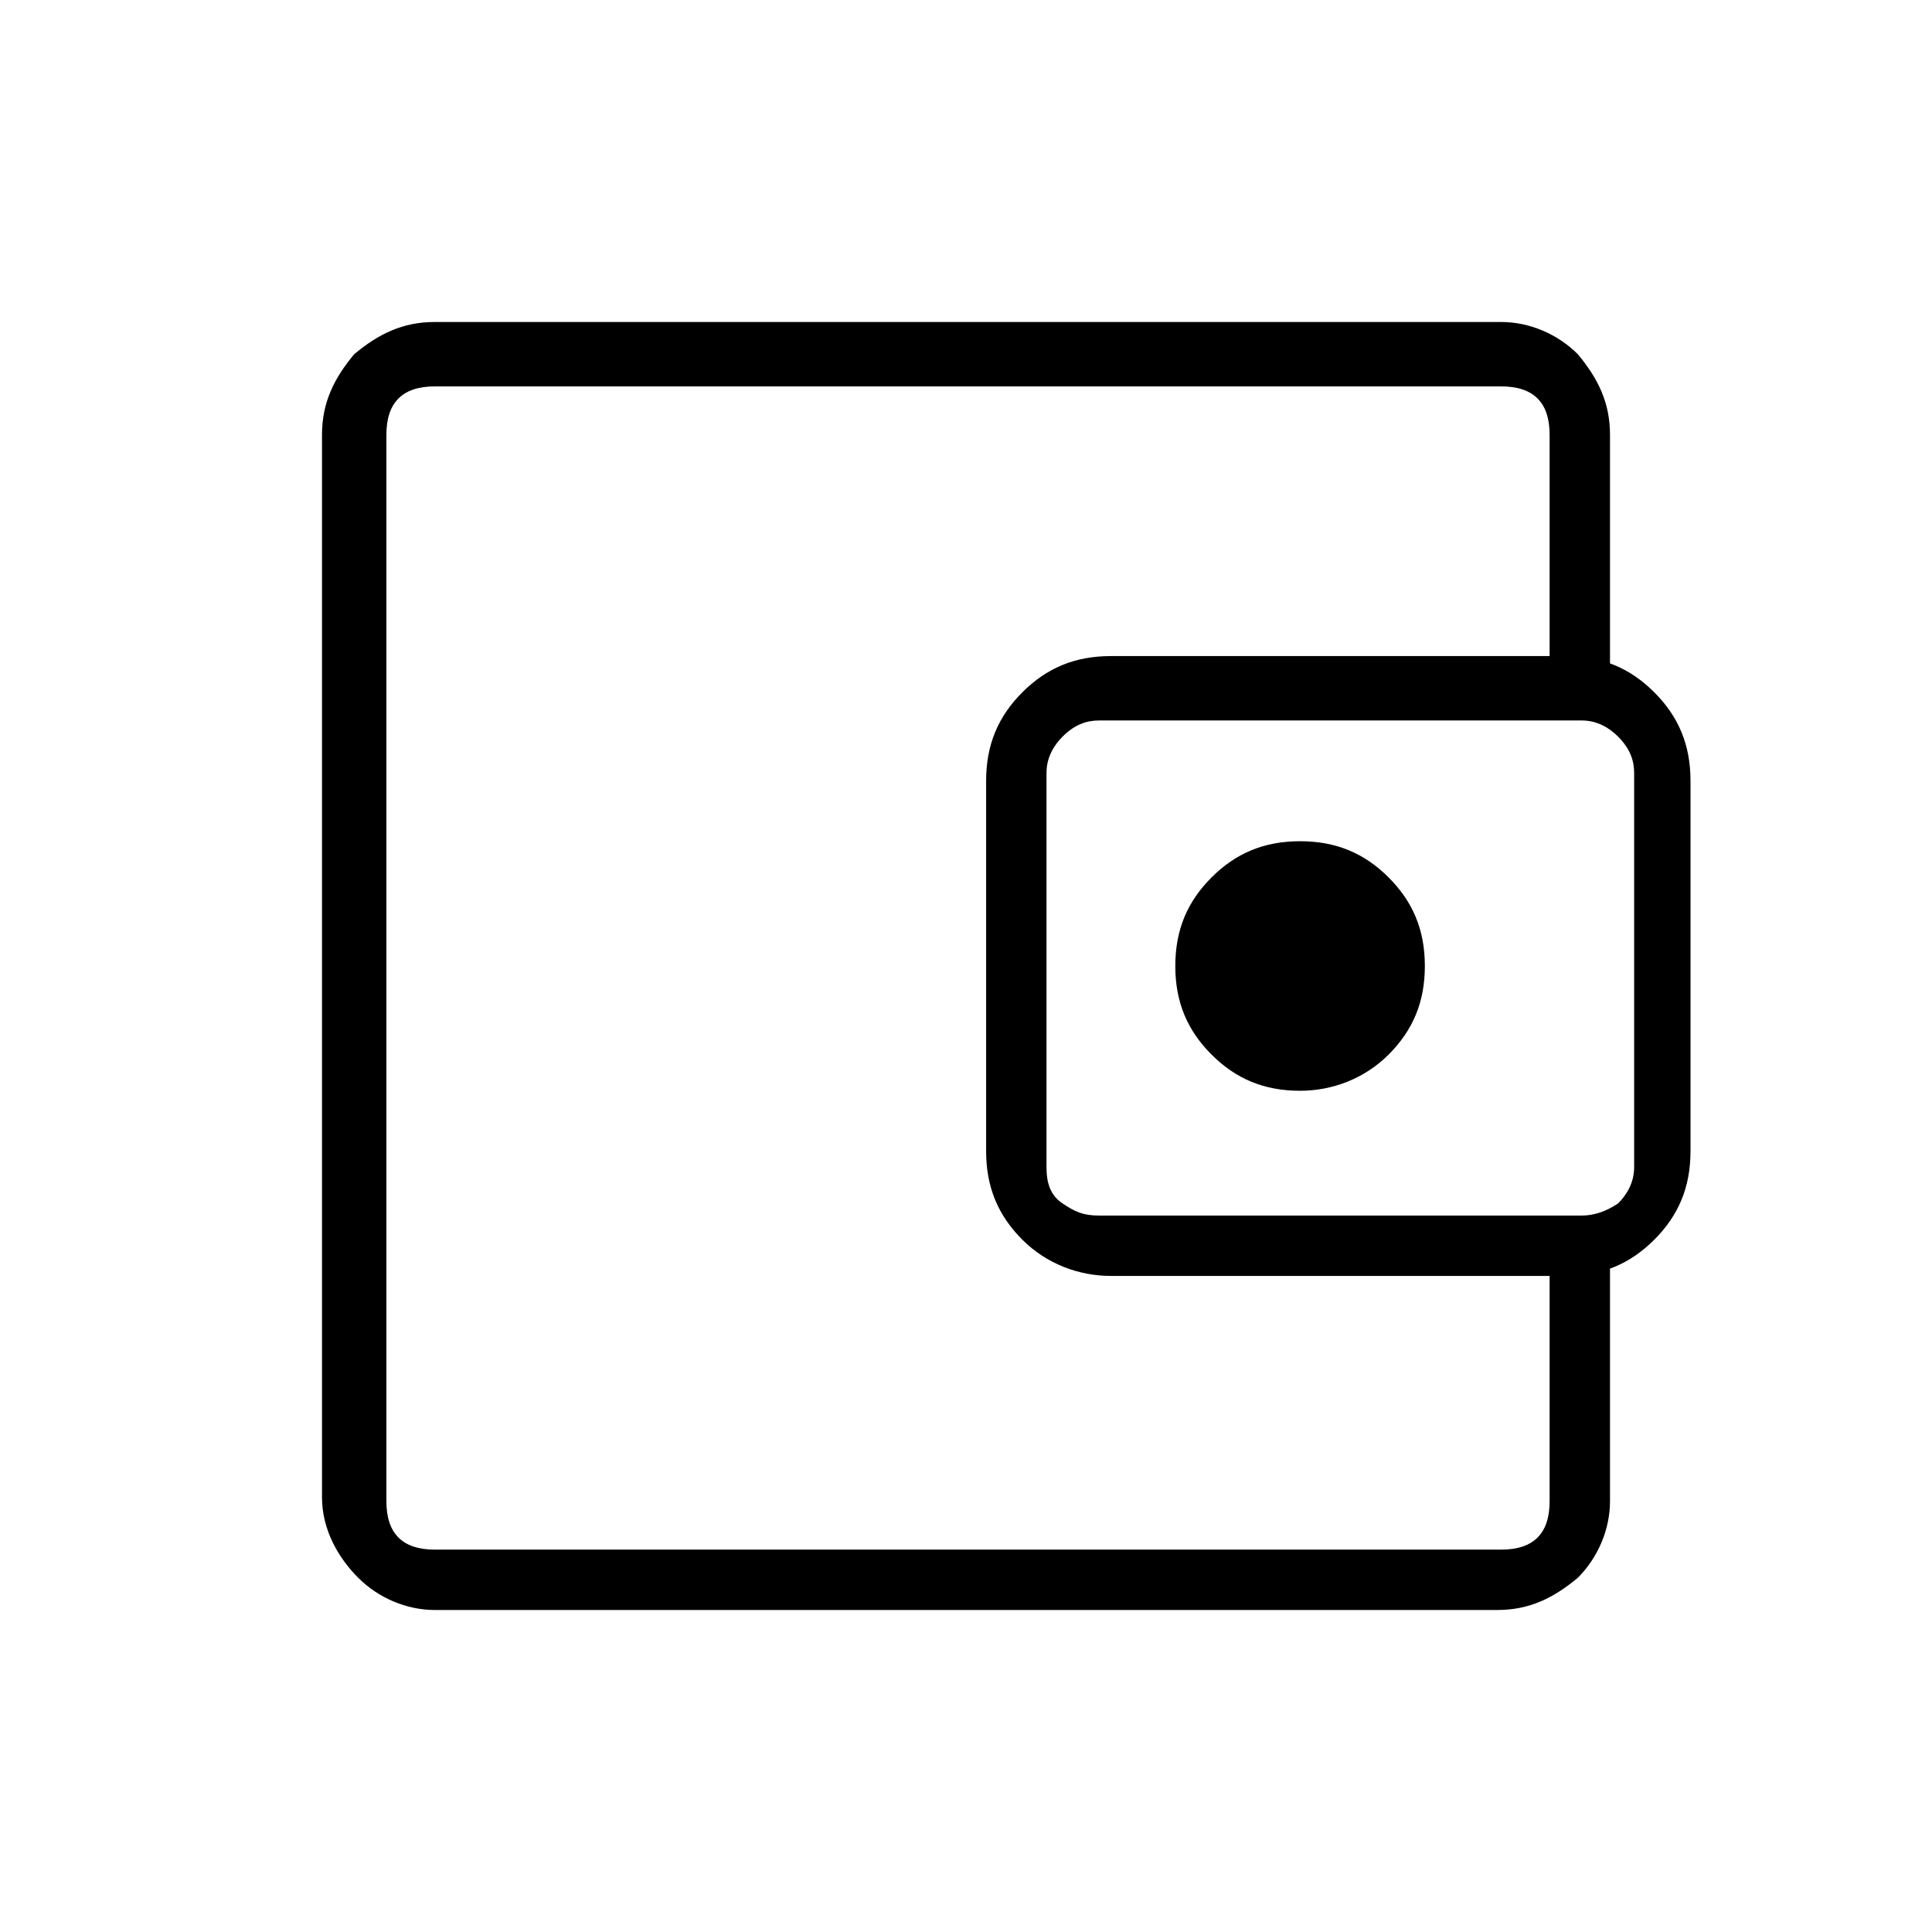 <?xml version="1.0" encoding="utf-8"?>
<!-- Generator: Adobe Illustrator 26.3.1, SVG Export Plug-In . SVG Version: 6.00 Build 0)  -->
<svg version="1.1" id="Слой_1" xmlns="http://www.w3.org/2000/svg" xmlns:xlink="http://www.w3.org/1999/xlink" x="0px" y="0px"
	 viewBox="0 0 48 48" style="enable-background:new 0 0 48 48;" xml:space="preserve">
<path d="M9.5,33.2v5.2V9.5V33.2z M10.8,40c-0.7,0-1.4-0.3-1.9-0.8S8,38,8,37.2V10.8c0-0.8,0.3-1.4,0.8-2C9.4,8.3,10,8,10.8,8h26.5
	c0.7,0,1.4,0.3,1.9,0.8c0.5,0.6,0.8,1.2,0.8,2v6.7h-1.5v-6.7c0-0.4-0.1-0.7-0.3-0.9s-0.5-0.3-0.9-0.3H10.8c-0.4,0-0.7,0.1-0.9,0.3
	s-0.3,0.5-0.3,0.9v26.5c0,0.4,0.1,0.7,0.3,0.9s0.5,0.3,0.9,0.3h26.5c0.4,0,0.7-0.1,0.9-0.3s0.3-0.5,0.3-0.9v-6.6H40v6.6
	c0,0.7-0.3,1.4-0.8,1.9c-0.6,0.5-1.2,0.8-2,0.8H10.8z M27.6,31.7c-0.8,0-1.6-0.3-2.2-0.9s-0.9-1.3-0.9-2.2v-9.2
	c0-0.9,0.3-1.6,0.9-2.2s1.3-0.9,2.2-0.9h11.3c0.9,0,1.6,0.3,2.2,0.9c0.6,0.6,0.9,1.3,0.9,2.2v9.2c0,0.9-0.3,1.6-0.9,2.2
	c-0.6,0.6-1.3,0.9-2.2,0.9C38.9,31.7,27.6,31.7,27.6,31.7z M39.3,30.2c0.3,0,0.6-0.1,0.9-0.3c0.2-0.2,0.4-0.5,0.4-0.9v-9.8
	c0-0.3-0.1-0.6-0.4-0.9c-0.2-0.2-0.5-0.4-0.9-0.4h-12c-0.3,0-0.6,0.1-0.9,0.4c-0.2,0.2-0.4,0.5-0.4,0.9V29c0,0.4,0.1,0.7,0.4,0.9
	s0.5,0.3,0.9,0.3C27.3,30.2,39.3,30.2,39.3,30.2z M32.3,27.1c0.8,0,1.6-0.3,2.2-0.9c0.6-0.6,0.9-1.3,0.9-2.2c0-0.9-0.3-1.6-0.9-2.2
	c-0.6-0.6-1.3-0.9-2.2-0.9c-0.9,0-1.6,0.3-2.2,0.9s-0.9,1.3-0.9,2.2c0,0.9,0.3,1.6,0.9,2.2C30.7,26.8,31.4,27.1,32.3,27.1z"/>
</svg>
